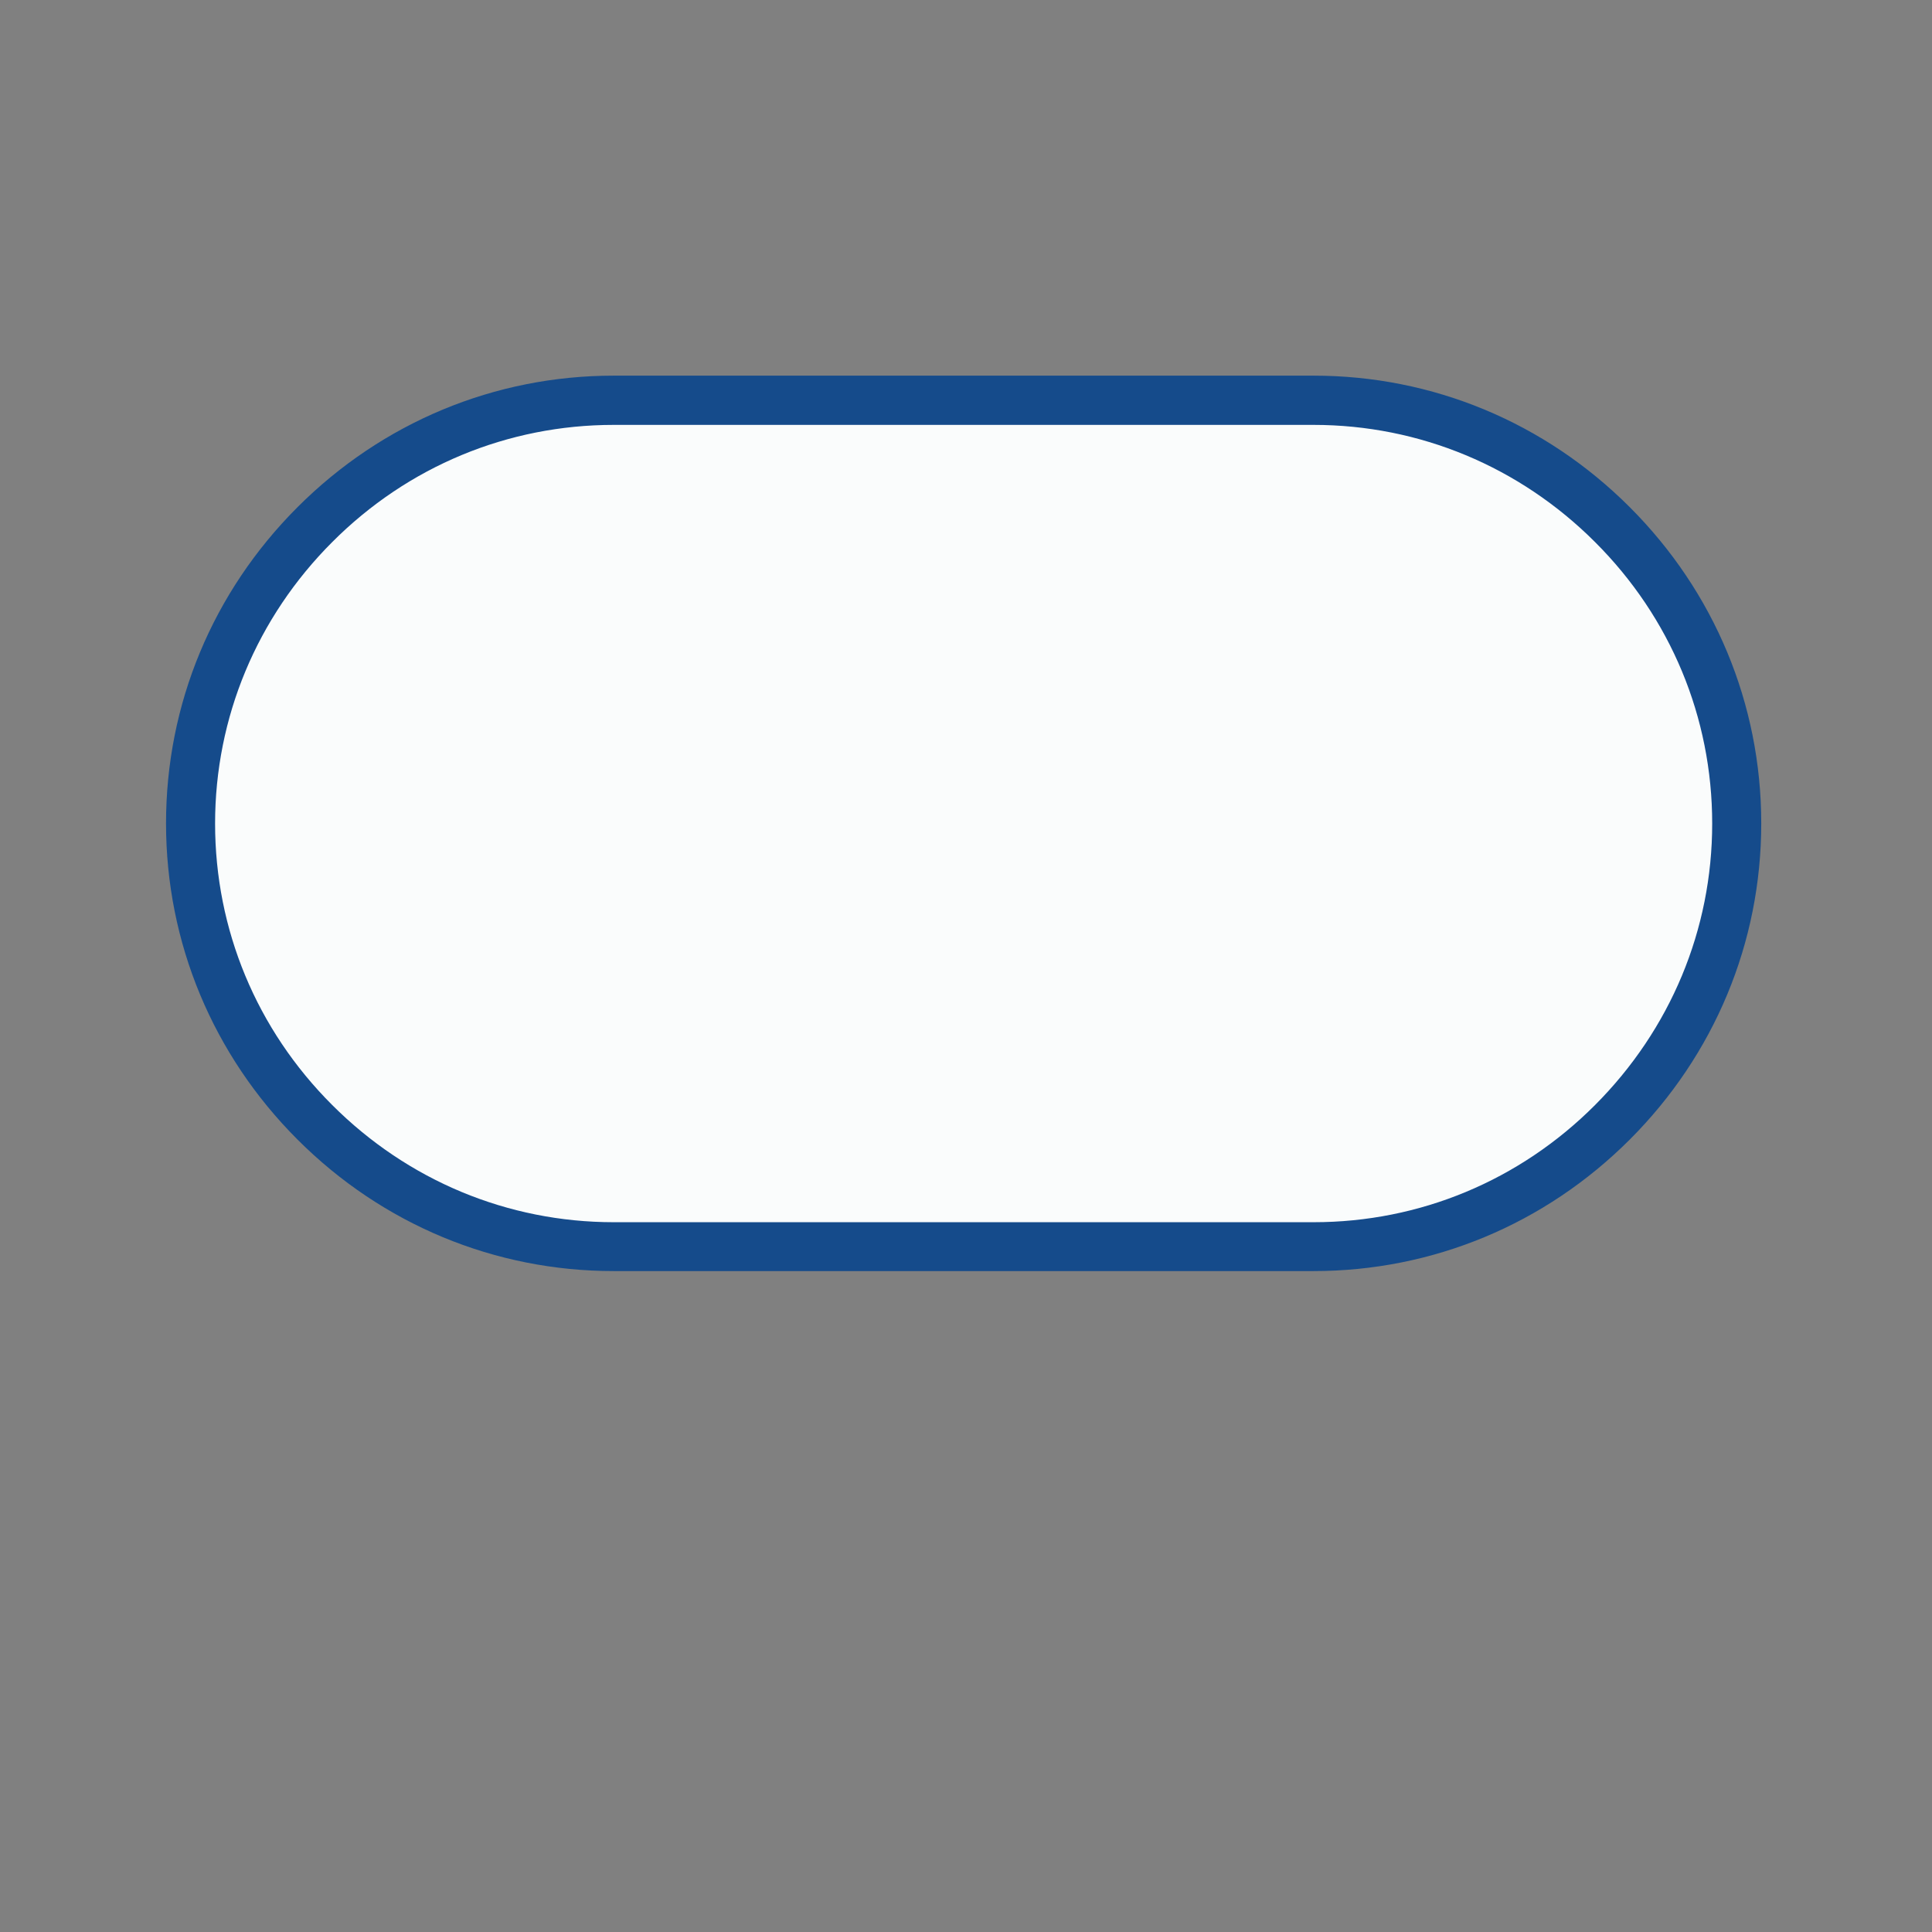 <svg viewBox="0 0 1024 1024"><rect x="0" y="0" width="1024" height="1024" fill="#808080" stroke="none"/><!-- blue and white rounded rectangle --><path d="M696.2 660.7H325.3c-123.3 0-224.2-100.9-224.2-224.2 0-123.3 100.9-224.2 224.2-224.2h370.9c123.3 0 224.2 100.9 224.2 224.2 0.1 123.3-100.8 224.2-224.2 224.2z" fill="#FAFCFC" /><path d="M696.2 673.7H325.3c-63.1 0-122.6-24.7-167.6-69.7C112.8 559.1 88 499.6 88 436.4s24.7-122.6 69.7-167.6c44.9-44.9 104.4-69.7 167.6-69.7h370.9c63.1 0 122.6 24.7 167.6 69.7 44.9 44.9 69.7 104.4 69.7 167.6S908.7 559.1 863.8 604s-104.4 69.7-167.6 69.7zM325.3 225.2c-56.2 0-109.2 22-149.2 62.1-40 40-62.1 93-62.1 149.2s22 109.2 62.1 149.2c40 40 93 62.1 149.2 62.1h370.9c56.2 0 109.2-22 149.2-62.1s62.1-93 62.1-149.2-22-109.2-62.1-149.2c-40-40-93-62.1-149.2-62.1H325.3z" fill="#154B8B" /></svg>